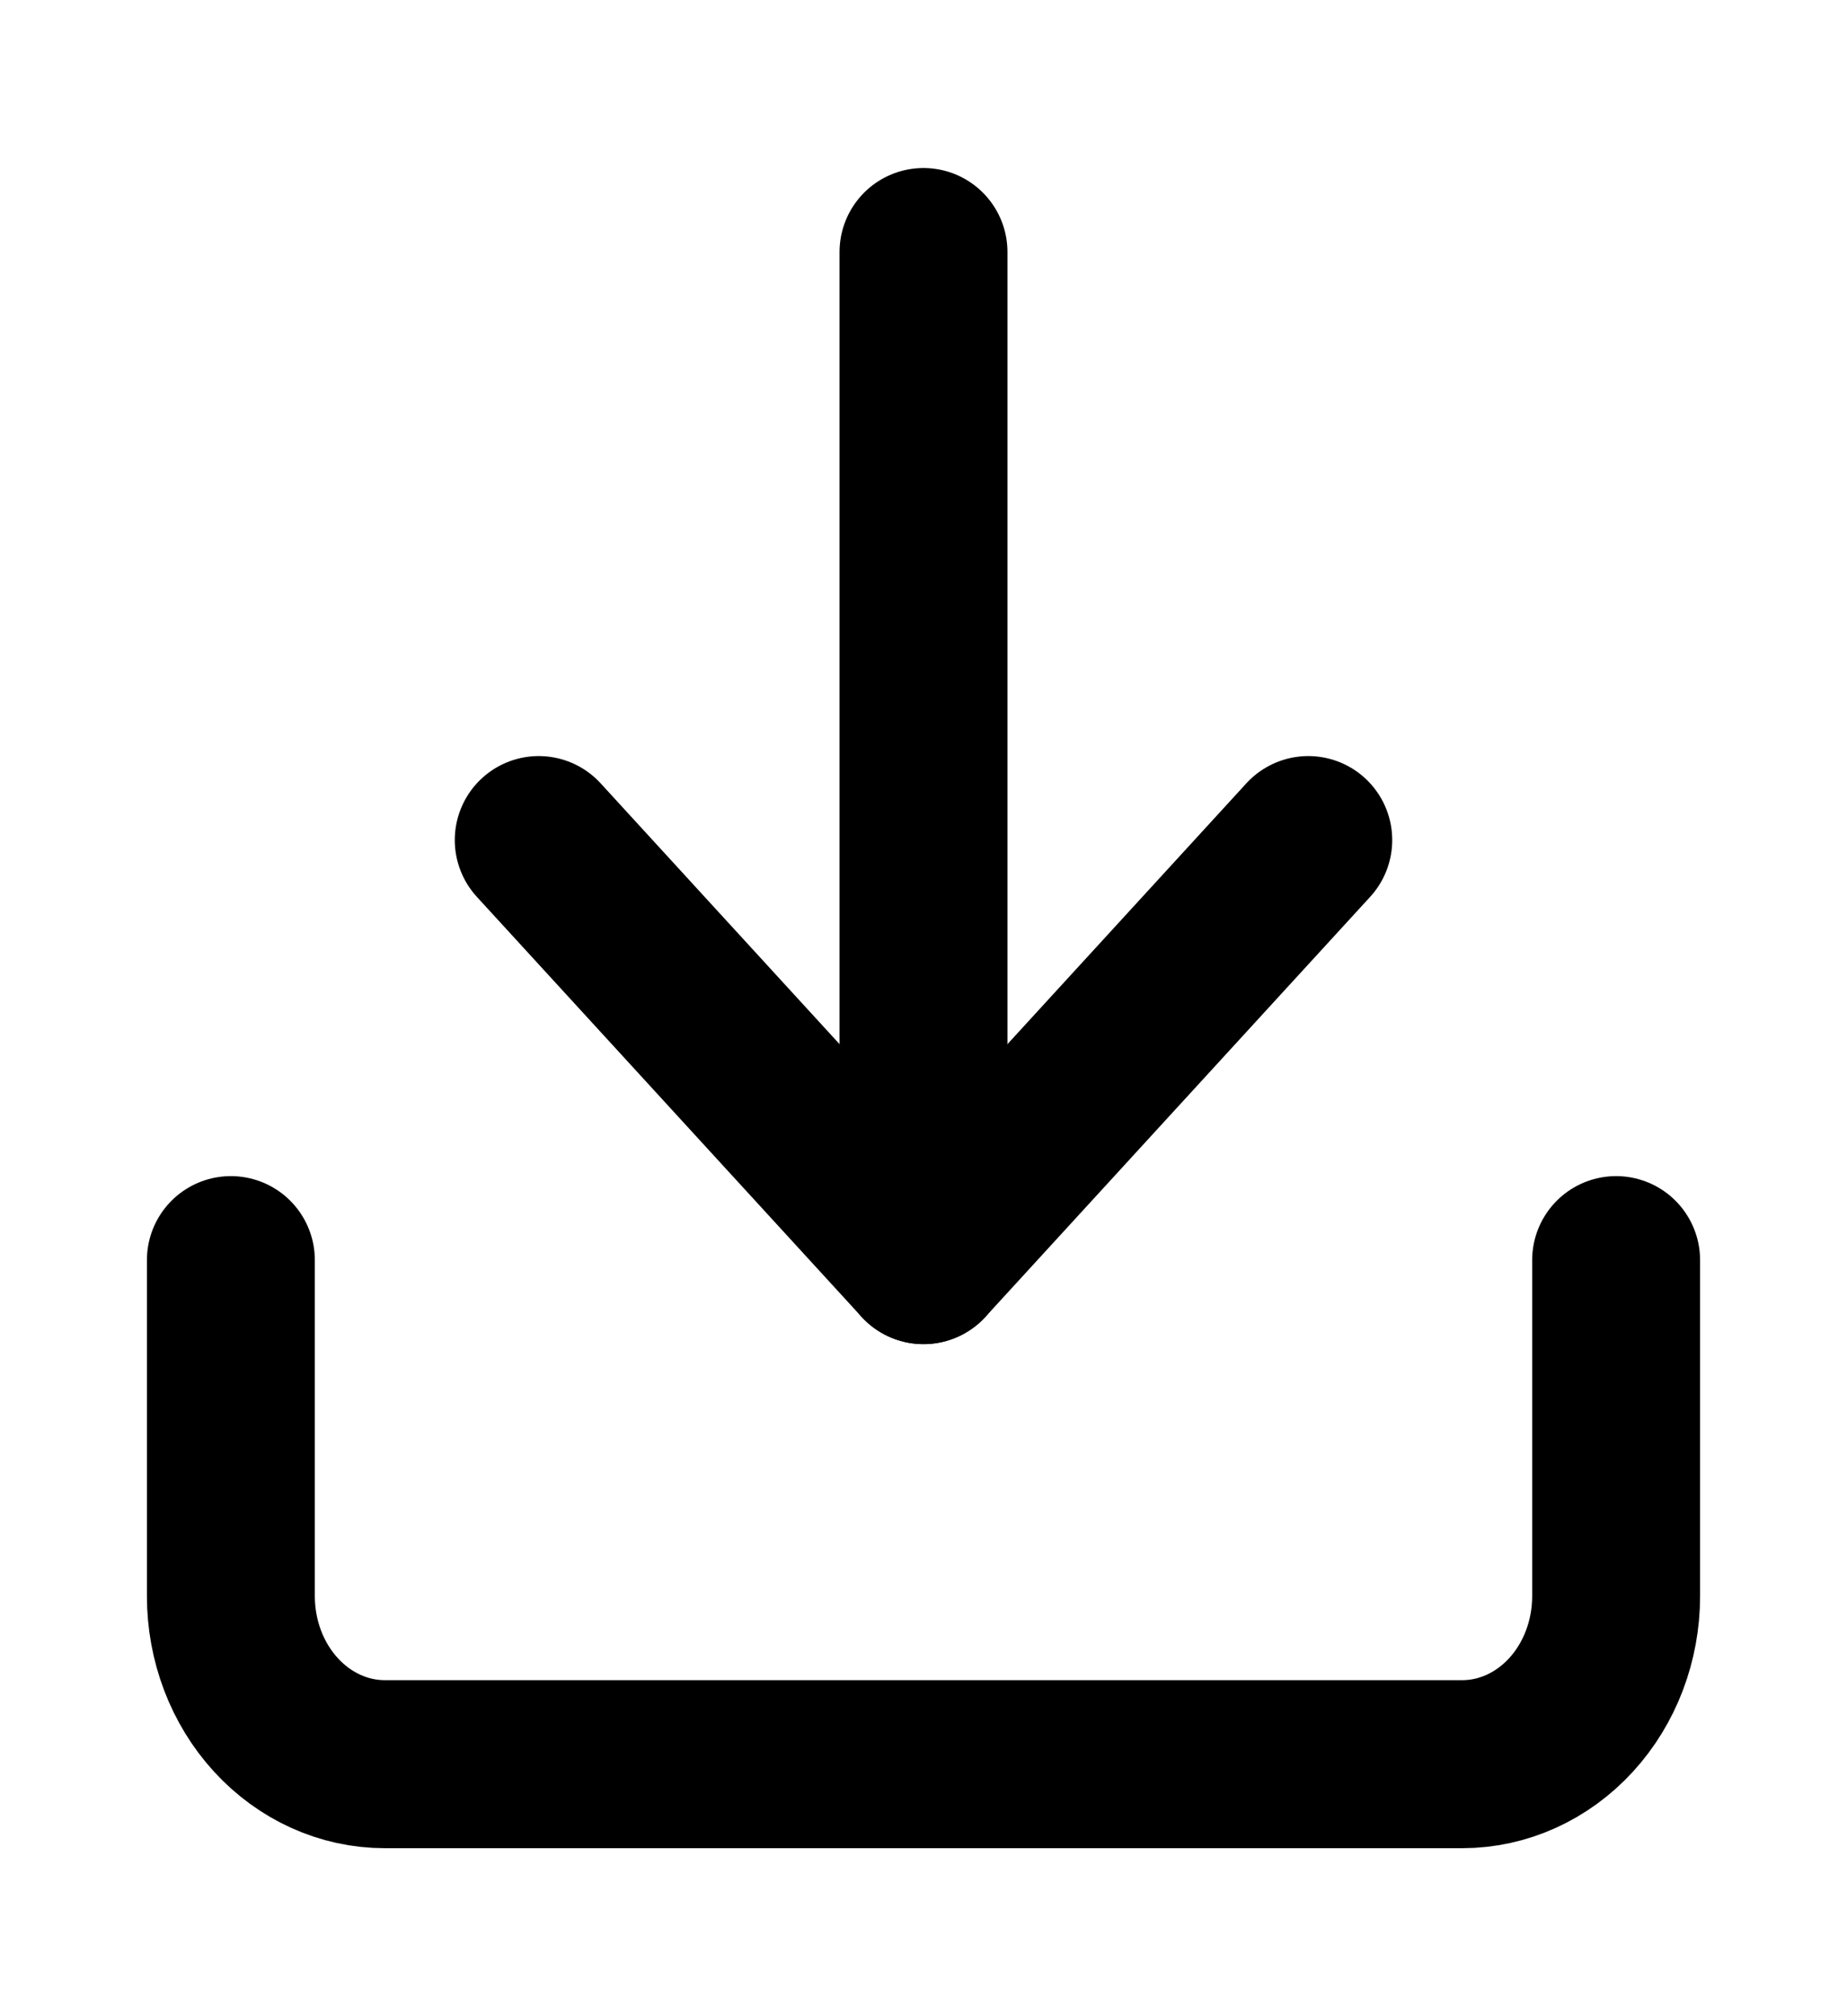 <svg width="22" height="24" viewBox="0 0 22 24" fill="none" xmlns="http://www.w3.org/2000/svg">
<path d="M19.25 15V19C19.25 19.53 19.057 20.039 18.713 20.414C18.369 20.789 17.903 21 17.417 21H4.583C4.097 21 3.631 20.789 3.287 20.414C2.943 20.039 2.75 19.53 2.75 19V15" stroke="black" stroke-width="2" stroke-linecap="round" stroke-linejoin="round"/>
<path d="M6.417 10L11 15L15.583 10" stroke="black" stroke-width="2" stroke-linecap="round" stroke-linejoin="round"/>
<path d="M11 15V3" stroke="black" stroke-width="2" stroke-linecap="round" stroke-linejoin="round"/>
</svg>

